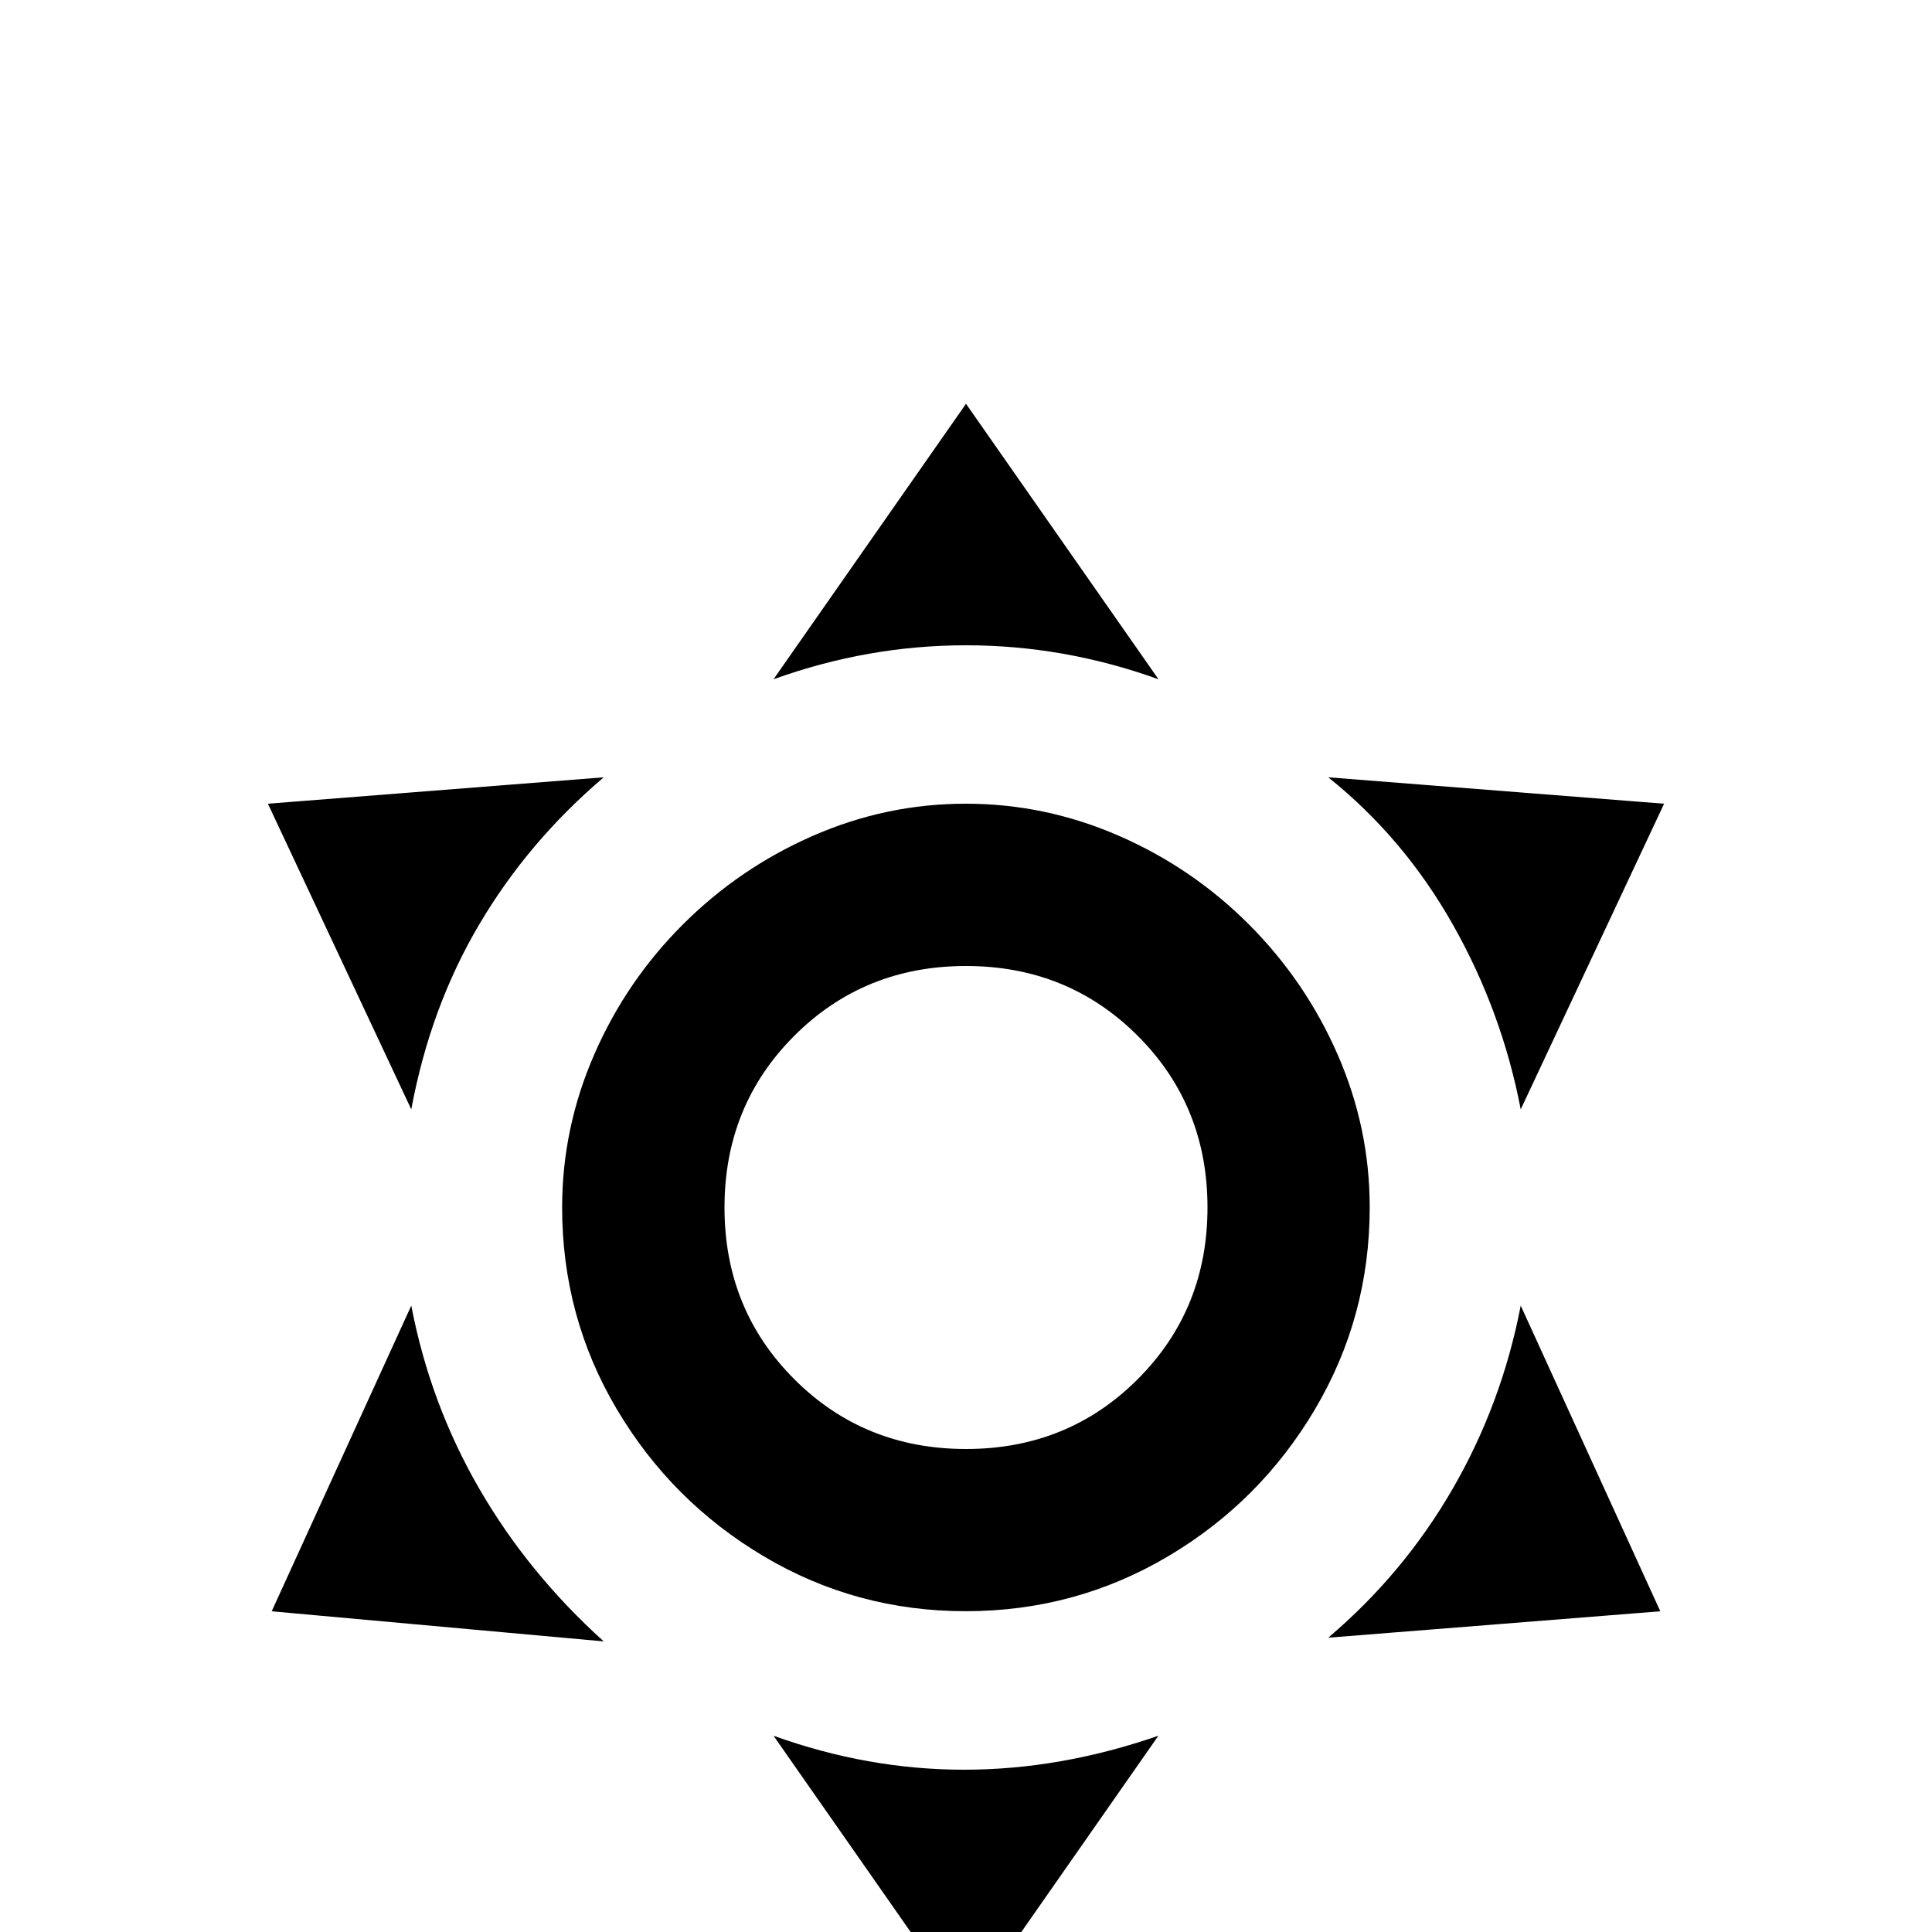 <!-- Generated by IcoMoon.io -->
<svg version="1.1" xmlns="http://www.w3.org/2000/svg" width="24" height="24" viewBox="0 0 24 24">
<title>weather_sunny</title>
<path d="M12 9.984q0.984 0 1.898 0.398t1.617 1.102 1.102 1.617 0.398 1.898q0 1.359-0.68 2.508t-1.828 1.828-2.508 0.68-2.508-0.68-1.828-1.828-0.68-2.508q0-0.984 0.398-1.898t1.102-1.617 1.617-1.102 1.898-0.398zM12 12q-1.266 0-2.133 0.867t-0.867 2.133 0.867 2.133 2.133 0.867 2.133-0.867 0.867-2.133-0.867-2.133-2.133-0.867zM12 5.016l2.391 3.422q-1.172-0.422-2.391-0.422t-2.391 0.422zM3.328 9.984l4.172-0.328q-0.938 0.797-1.547 1.828t-0.844 2.297zM3.375 20.016l1.734-3.797q0.234 1.219 0.844 2.273t1.547 1.898zM20.672 9.984l-1.781 3.797q-0.234-1.219-0.844-2.297t-1.547-1.828zM20.625 20.016l-4.125 0.328q0.938-0.797 1.547-1.852t0.844-2.273zM12 24.984l-2.391-3.422q1.172 0.422 2.367 0.422t2.414-0.422z"></path>
</svg>
